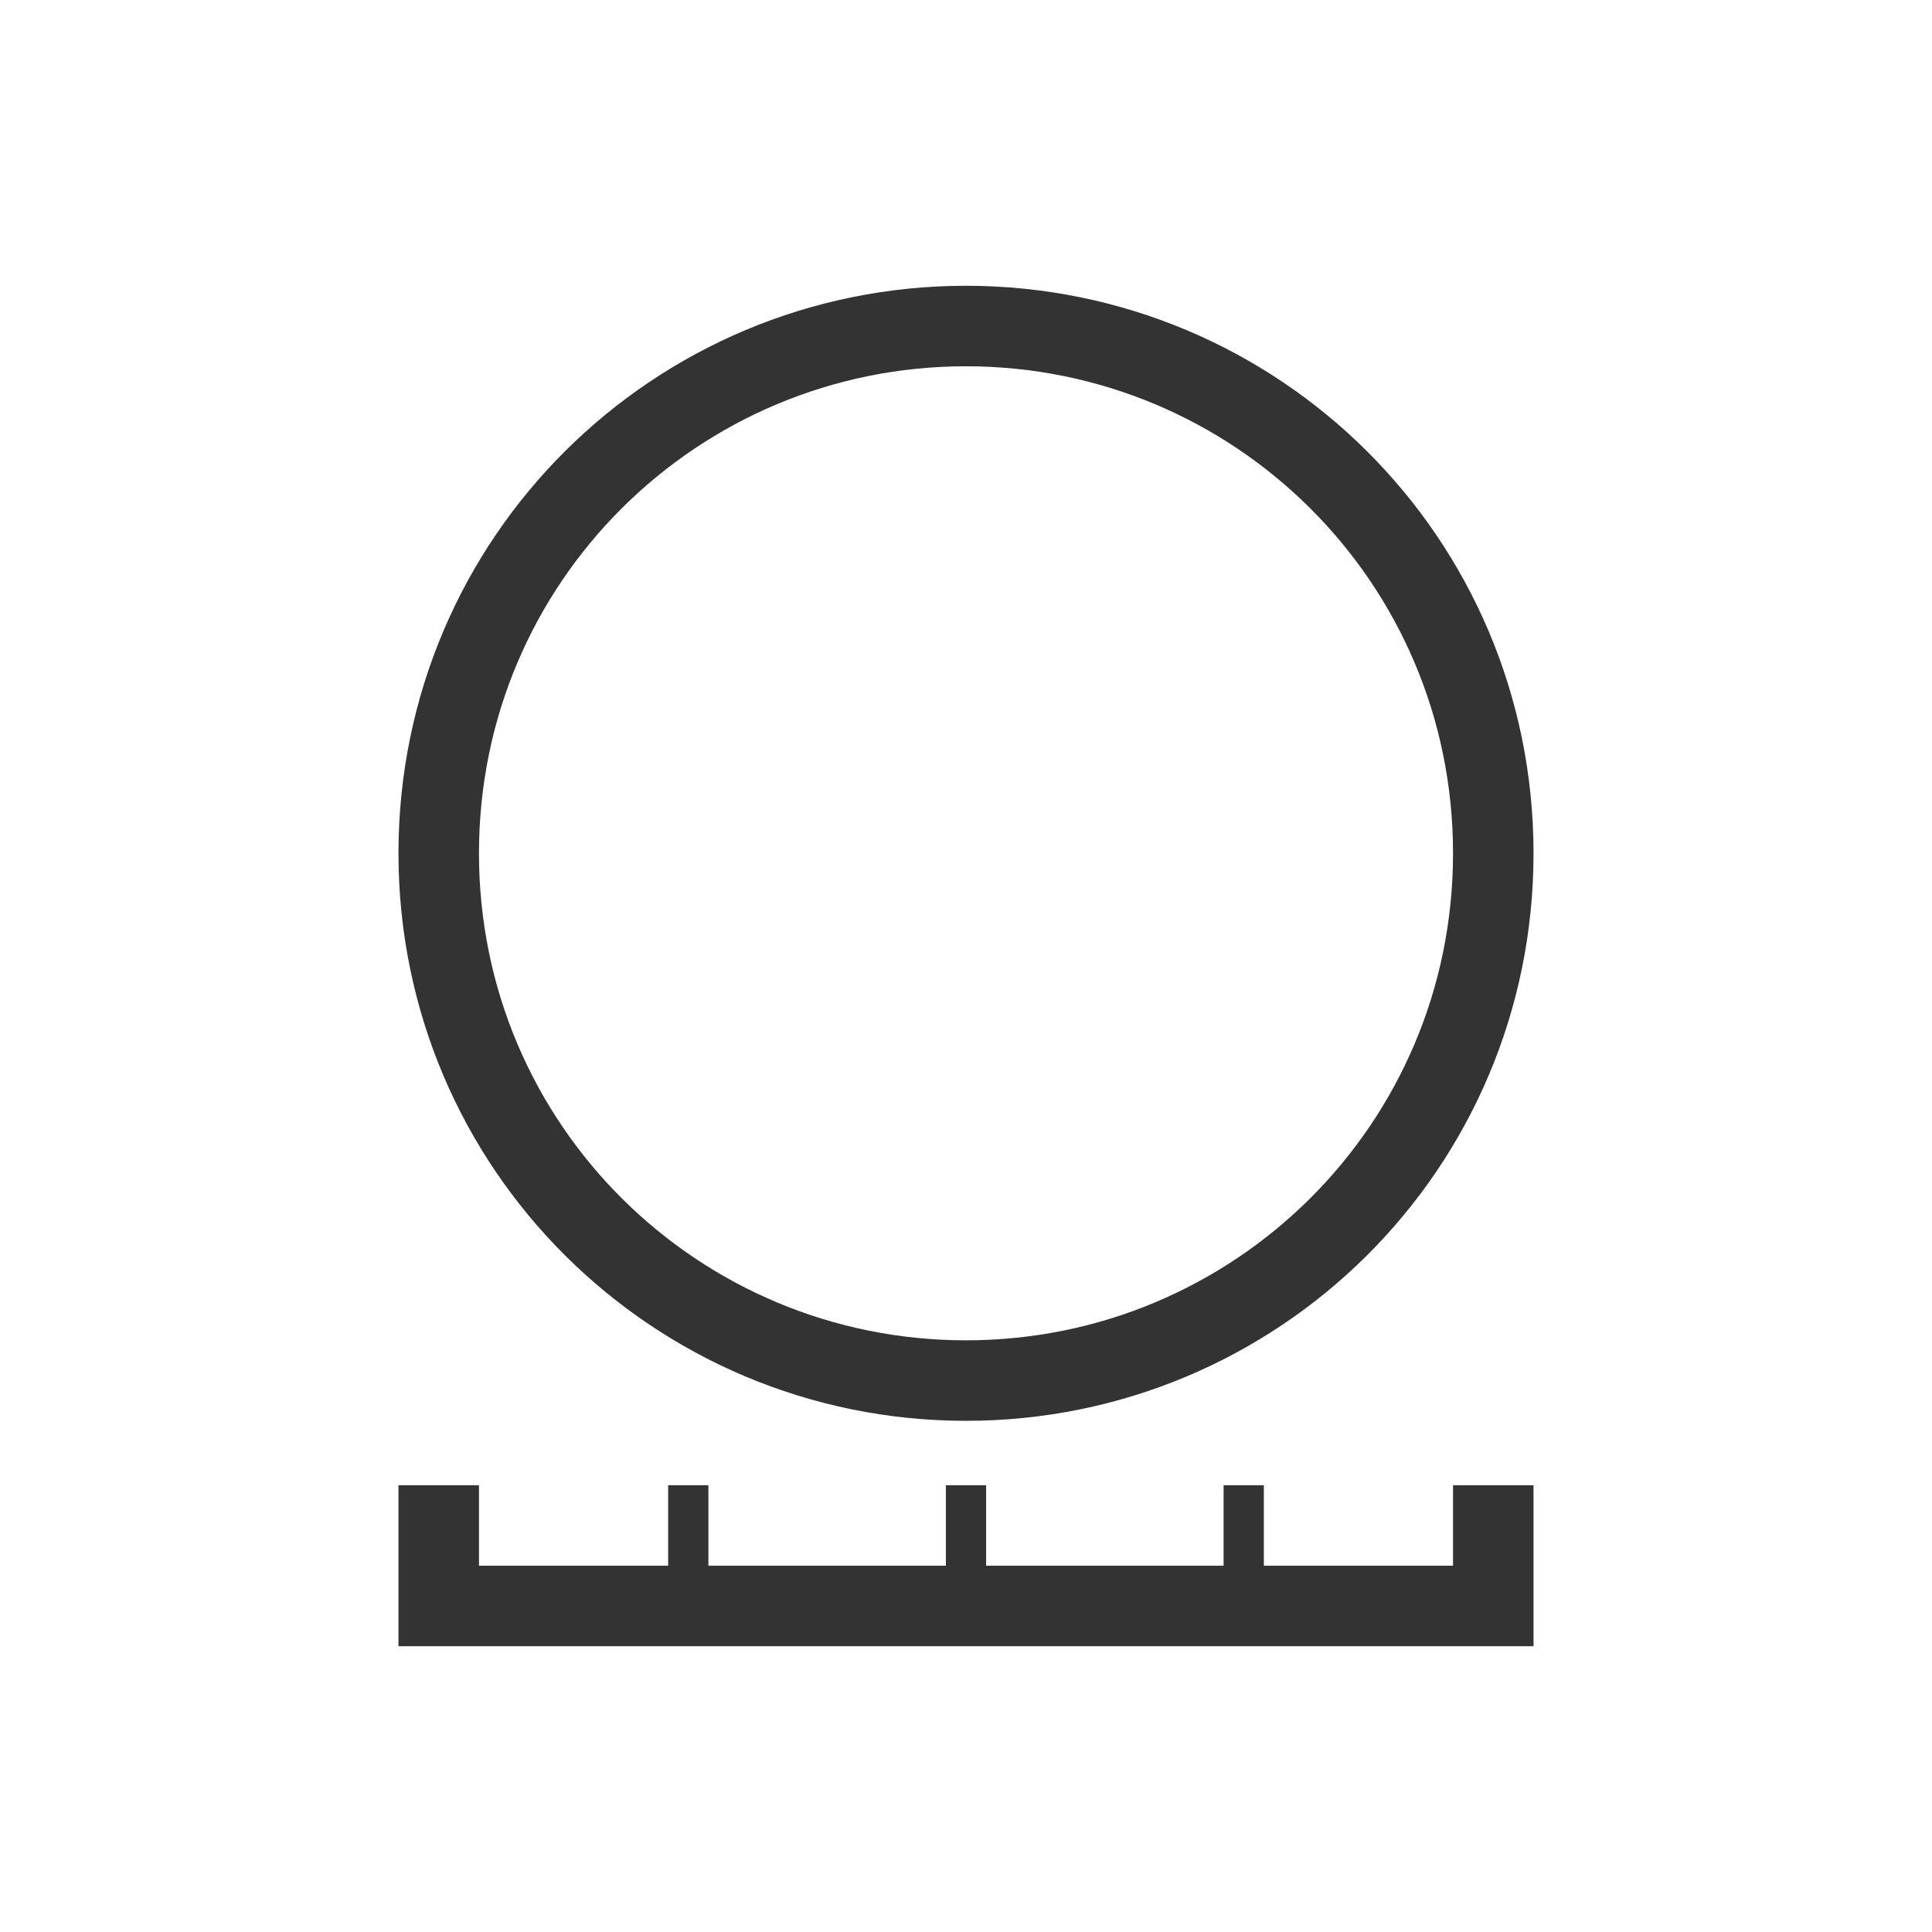 <?xml version="1.0" encoding="utf-8"?>
<!-- Generator: Adobe Illustrator 22.0.1, SVG Export Plug-In . SVG Version: 6.00 Build 0)  -->
<svg version="1.1" id="Layer_1" xmlns="http://www.w3.org/2000/svg" xmlns:xlink="http://www.w3.org/1999/xlink" x="0px" y="0px"
	 viewBox="0 0 48 48" style="enable-background:new 0 0 48 48;" xml:space="preserve">
<style type="text/css">
	.st0{fill:none;stroke:#333333;stroke-width:2;stroke-miterlimit:10;}
	.st1{fill:none;stroke:#333333;stroke-miterlimit:10;}
</style>
<g>
	<path class="st0" d="M24,8.1c7.2,0,13.1,5.8,13.1,13.1S31.2,34.3,24,34.3s-13.1-5.8-13.1-13.1S16.8,8.1,24,8.1z"/>
	<polyline class="st0" points="10.9,36.9 10.9,39.9 37.1,39.9 37.1,36.9 	"/>
	<line class="st1" x1="24" y1="36.9" x2="24" y2="39.9"/>
	<line class="st1" x1="30.9" y1="36.9" x2="30.9" y2="39.9"/>
	<line class="st1" x1="17.1" y1="36.9" x2="17.1" y2="39.9"/>
</g>
</svg>
